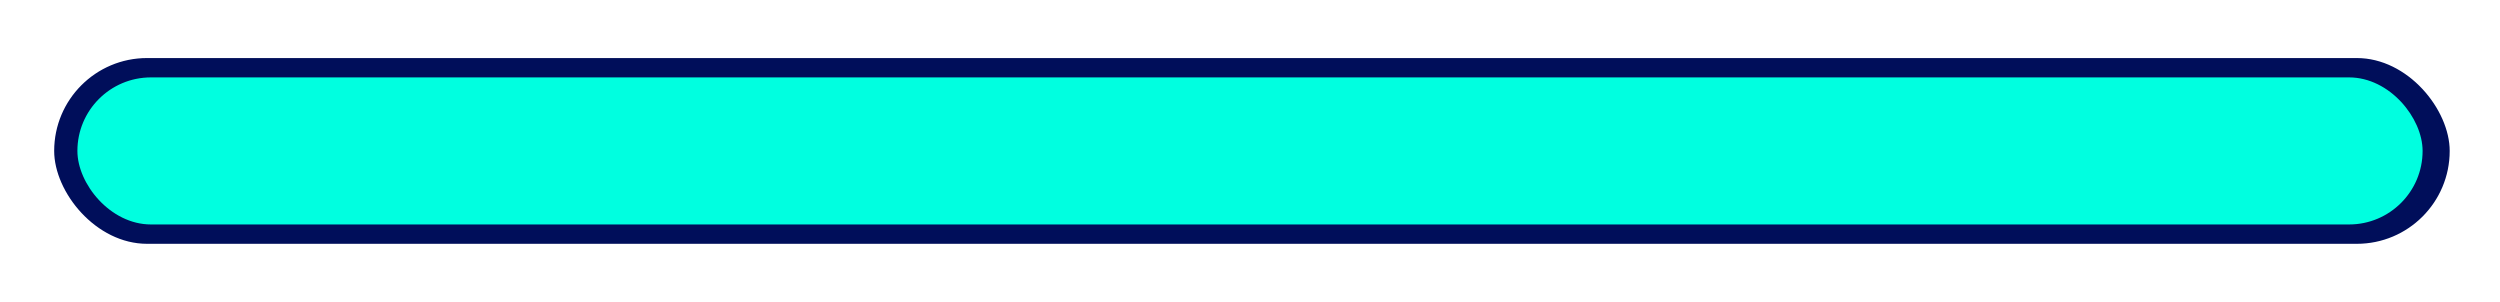 <svg width="646" height="78" viewBox="0 0 646 78" fill="none" xmlns="http://www.w3.org/2000/svg">
<rect x="13" y="14" width="621" height="50" rx="25" fill="#000E5A" stroke="white" stroke-width="2"/>
<g filter="url(#filter0_d_140:13174)">
<rect x="20" y="20" width="606" height="38" rx="19" fill="#00FFE0"/>
</g>
<defs>
<filter id="filter0_d_140:13174" x="0" y="0" width="646" height="78" filterUnits="userSpaceOnUse" color-interpolation-filters="sRGB">
<feFlood flood-opacity="0" result="BackgroundImageFix"/>
<feColorMatrix in="SourceAlpha" type="matrix" values="0 0 0 0 0 0 0 0 0 0 0 0 0 0 0 0 0 0 127 0" result="hardAlpha"/>
<feOffset/>
<feGaussianBlur stdDeviation="10"/>
<feComposite in2="hardAlpha" operator="out"/>
<feColorMatrix type="matrix" values="0 0 0 0 0.251 0 0 0 0 0.843 0 0 0 0 1 0 0 0 1 0"/>
<feBlend mode="normal" in2="BackgroundImageFix" result="effect1_dropShadow_140:13174"/>
<feBlend mode="normal" in="SourceGraphic" in2="effect1_dropShadow_140:13174" result="shape"/>
</filter>
</defs>
</svg>
